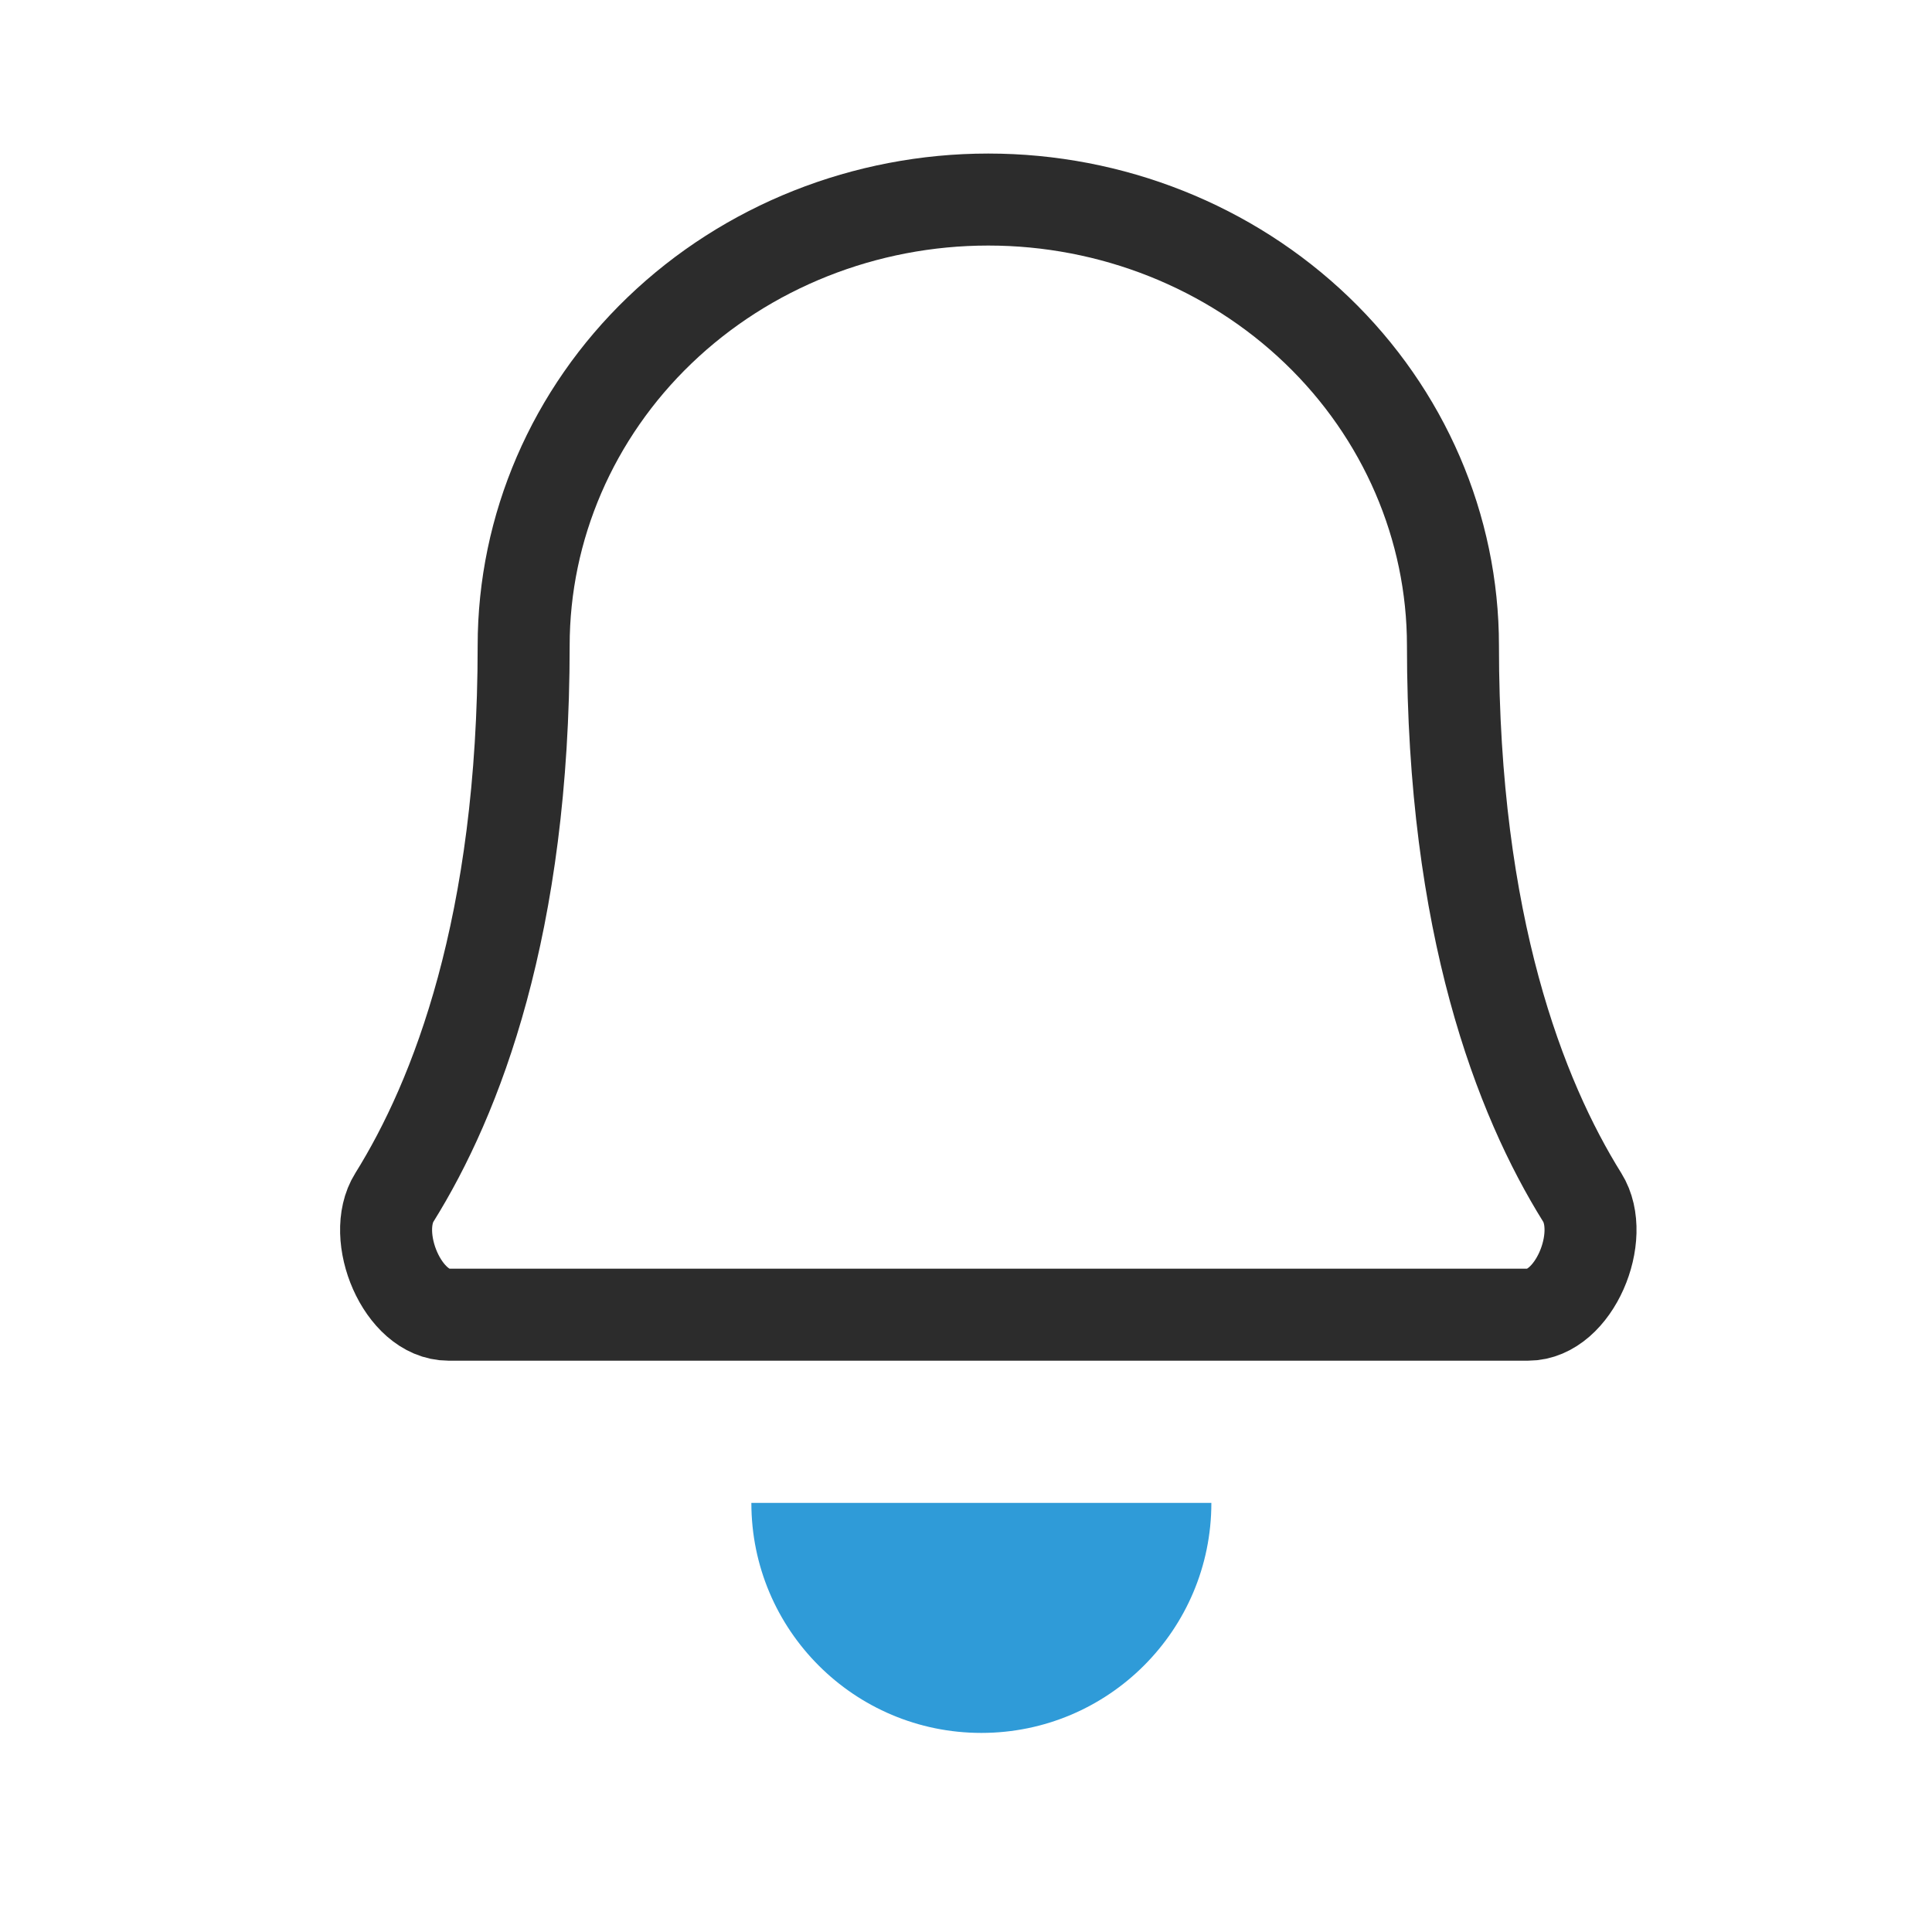<svg width="21" height="21" viewBox="0 0 21 21" fill="none" xmlns="http://www.w3.org/2000/svg">
<g id="Group 1020102433">
<g id="Group 1020102429">
<path id="Vector" d="M15.793 7.017C15.793 5.732 15.261 4.498 14.314 3.589C13.367 2.68 12.082 2.169 10.742 2.169C9.403 2.169 8.118 2.68 7.171 3.589C6.224 4.498 5.692 5.732 5.692 7.017C5.692 10.059 4.962 11.932 4.287 13.015C4.022 13.438 4.376 14.29 4.875 14.29H16.609C17.109 14.29 17.463 13.438 17.198 13.015C16.523 11.932 15.793 10.059 15.793 7.017Z" stroke="#2C2C2C" stroke-linecap="round" stroke-linejoin="round"/>
<path id="Ellipse 1874" d="M10.667 18.836C12.047 18.836 13.167 17.717 13.167 16.336H8.167C8.167 17.717 9.286 18.836 10.667 18.836Z" fill="#2F9BD8"/>
</g>
</g>
</svg>
